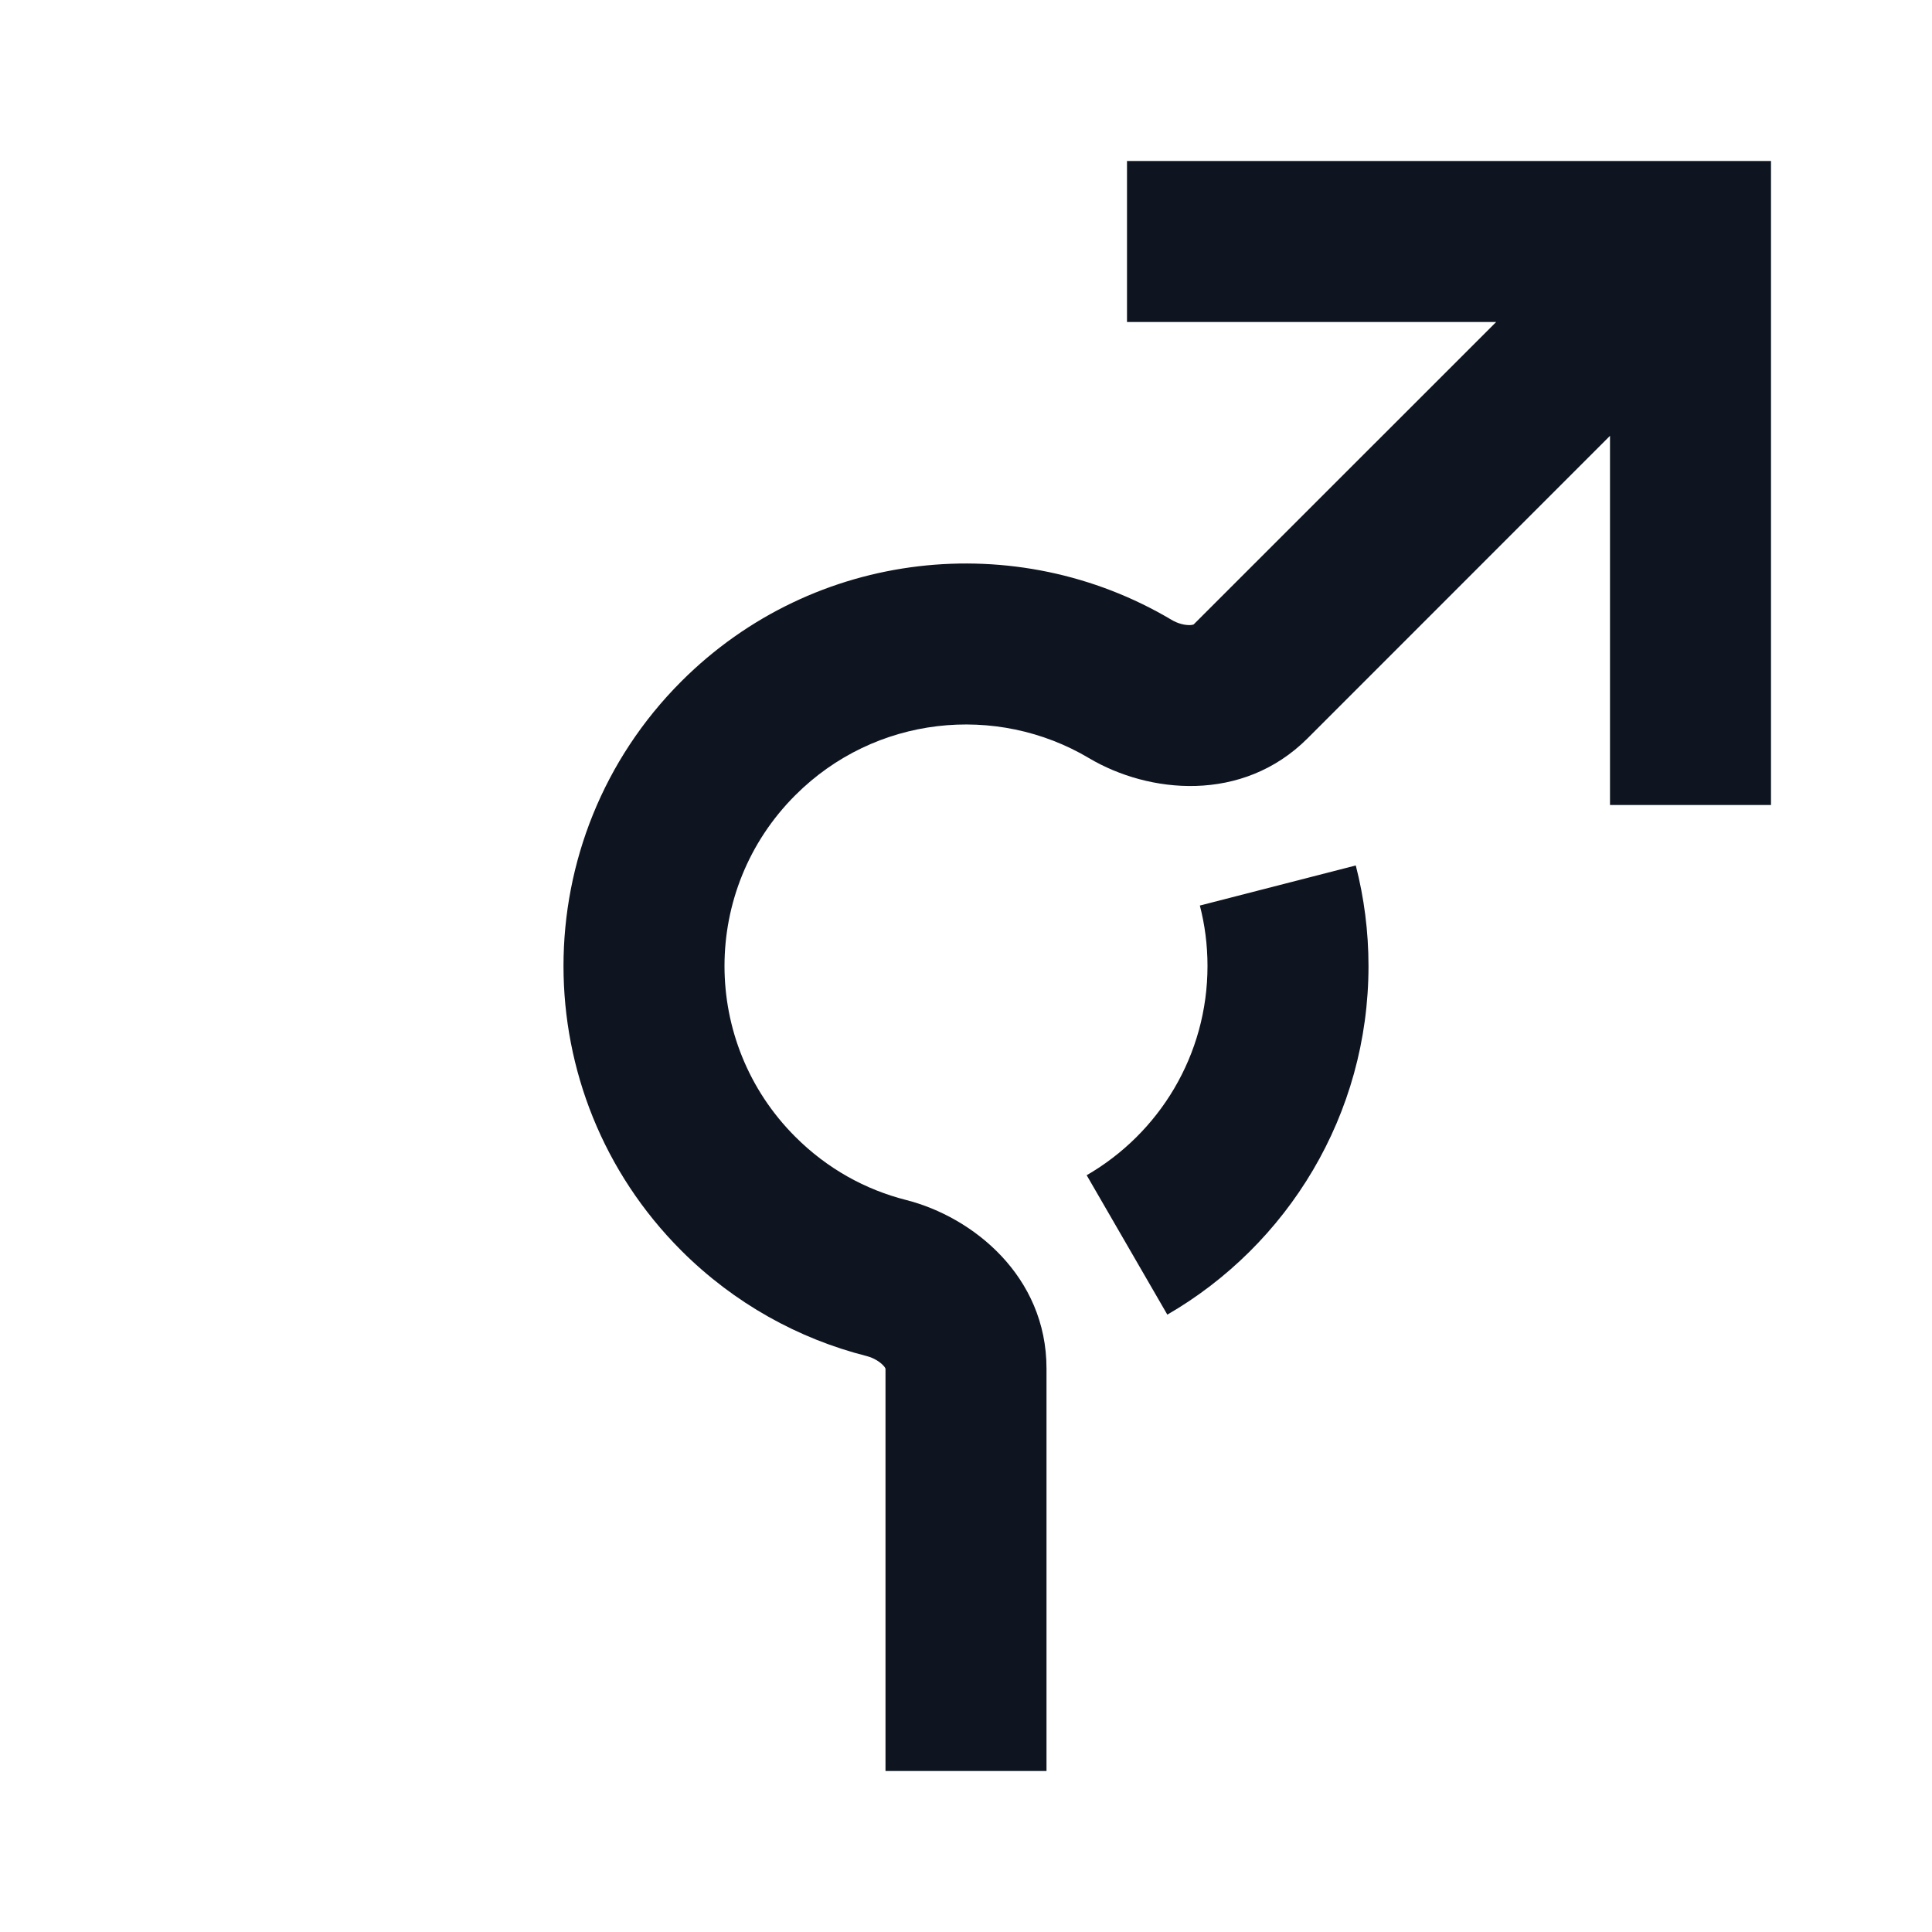 <svg width="24" height="24" viewBox="0 0 24 24" fill="none" xmlns="http://www.w3.org/2000/svg">
<path d="M14 4H18.586L14.829 7.756L14.828 7.757C14.824 7.759 14.809 7.764 14.782 7.765C14.722 7.767 14.635 7.749 14.552 7.699C12.633 6.559 10.116 6.813 8.464 8.464C6.512 10.417 6.512 13.583 8.464 15.536C9.122 16.193 9.921 16.631 10.764 16.845C10.857 16.869 10.931 16.918 10.972 16.962C10.991 16.982 10.998 16.995 10.999 17L11 17.001L11 22H13L13 17C13 15.853 12.086 15.118 11.257 14.907C10.752 14.779 10.275 14.518 9.879 14.121C8.707 12.95 8.707 11.05 9.879 9.879C10.868 8.889 12.379 8.734 13.53 9.419C14.265 9.855 15.431 9.983 16.243 9.172L20 5.414V10H22V2H14V4Z" fill="#0E1520"/>
<path d="M14.905 11.249C14.967 11.488 15 11.739 15 12C15 13.109 14.399 14.079 13.499 14.599L14.501 16.331C15.993 15.467 17 13.852 17 12C17 11.57 16.945 11.151 16.842 10.751L14.905 11.249Z" fill="#0E1520"/>
</svg>
